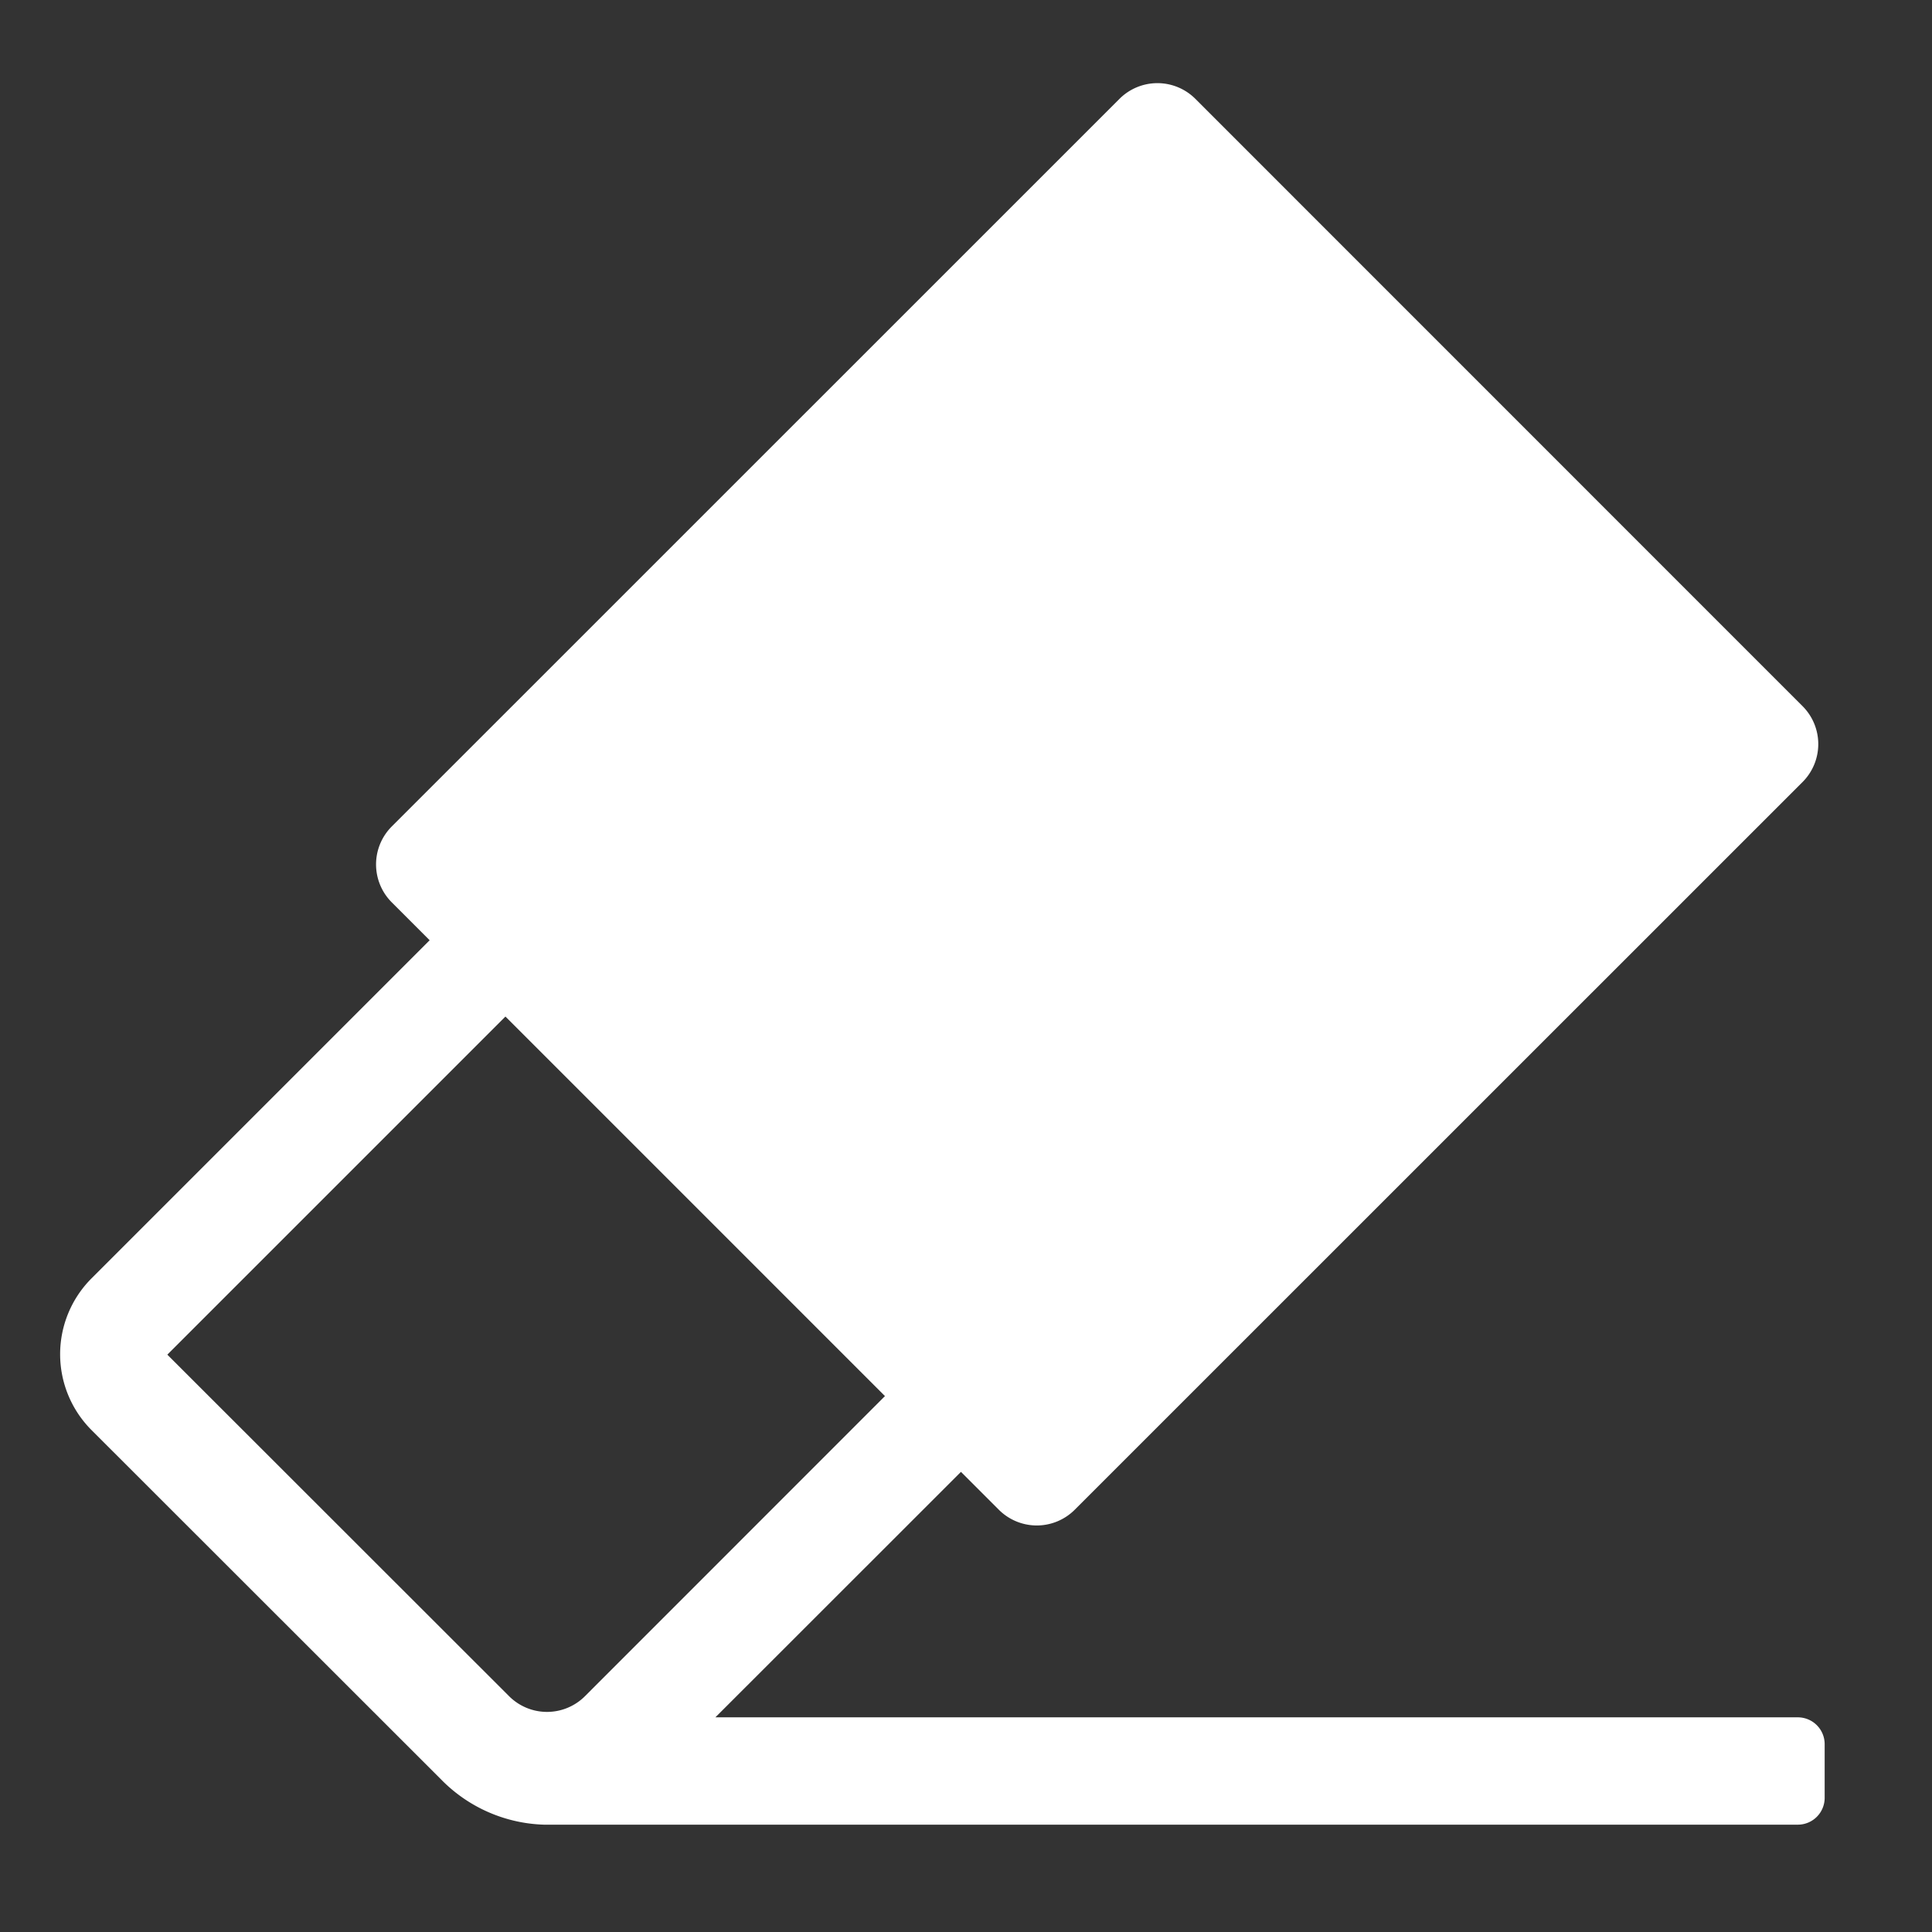 <svg xmlns="http://www.w3.org/2000/svg" height="18" viewBox="0 0 18 18" width="18">
  <rect x="0" y="0" width="18" height="18" fill="#333333" stroke="none"/>
  <defs>
    <style>
      .a {
        fill: #ffffff;
      }
    </style>
  </defs>
  <title>S Erase 18 N</title>
  <rect id="Canvas" fill="#ff13dc" opacity="0" width="18" height="18" /><path class="a" d="M9.306,14.066a.5.5,0,0,0,.707,0l6.781-6.78a.5.5,0,0,0,0-.707L11.137.921a.5.5,0,0,0-.707,0L3.65,7.7a.5.5,0,0,0,0,.707l.353.353-3.15,3.15a1,1,0,0,0-0,1.414L.854,13.325l3.252,3.25A1.4,1.4,0,0,0,5.066,17H16.75a.25.25,0,0,0,.25-.25v-.5a.25.25,0,0,0-.25-.25H6.665L8.953,13.713ZM5.45,15.803a.5.5,0,0,1-.707,0l-3.184-3.182,3.15-3.15L8.245,13.007Z" />
</svg>